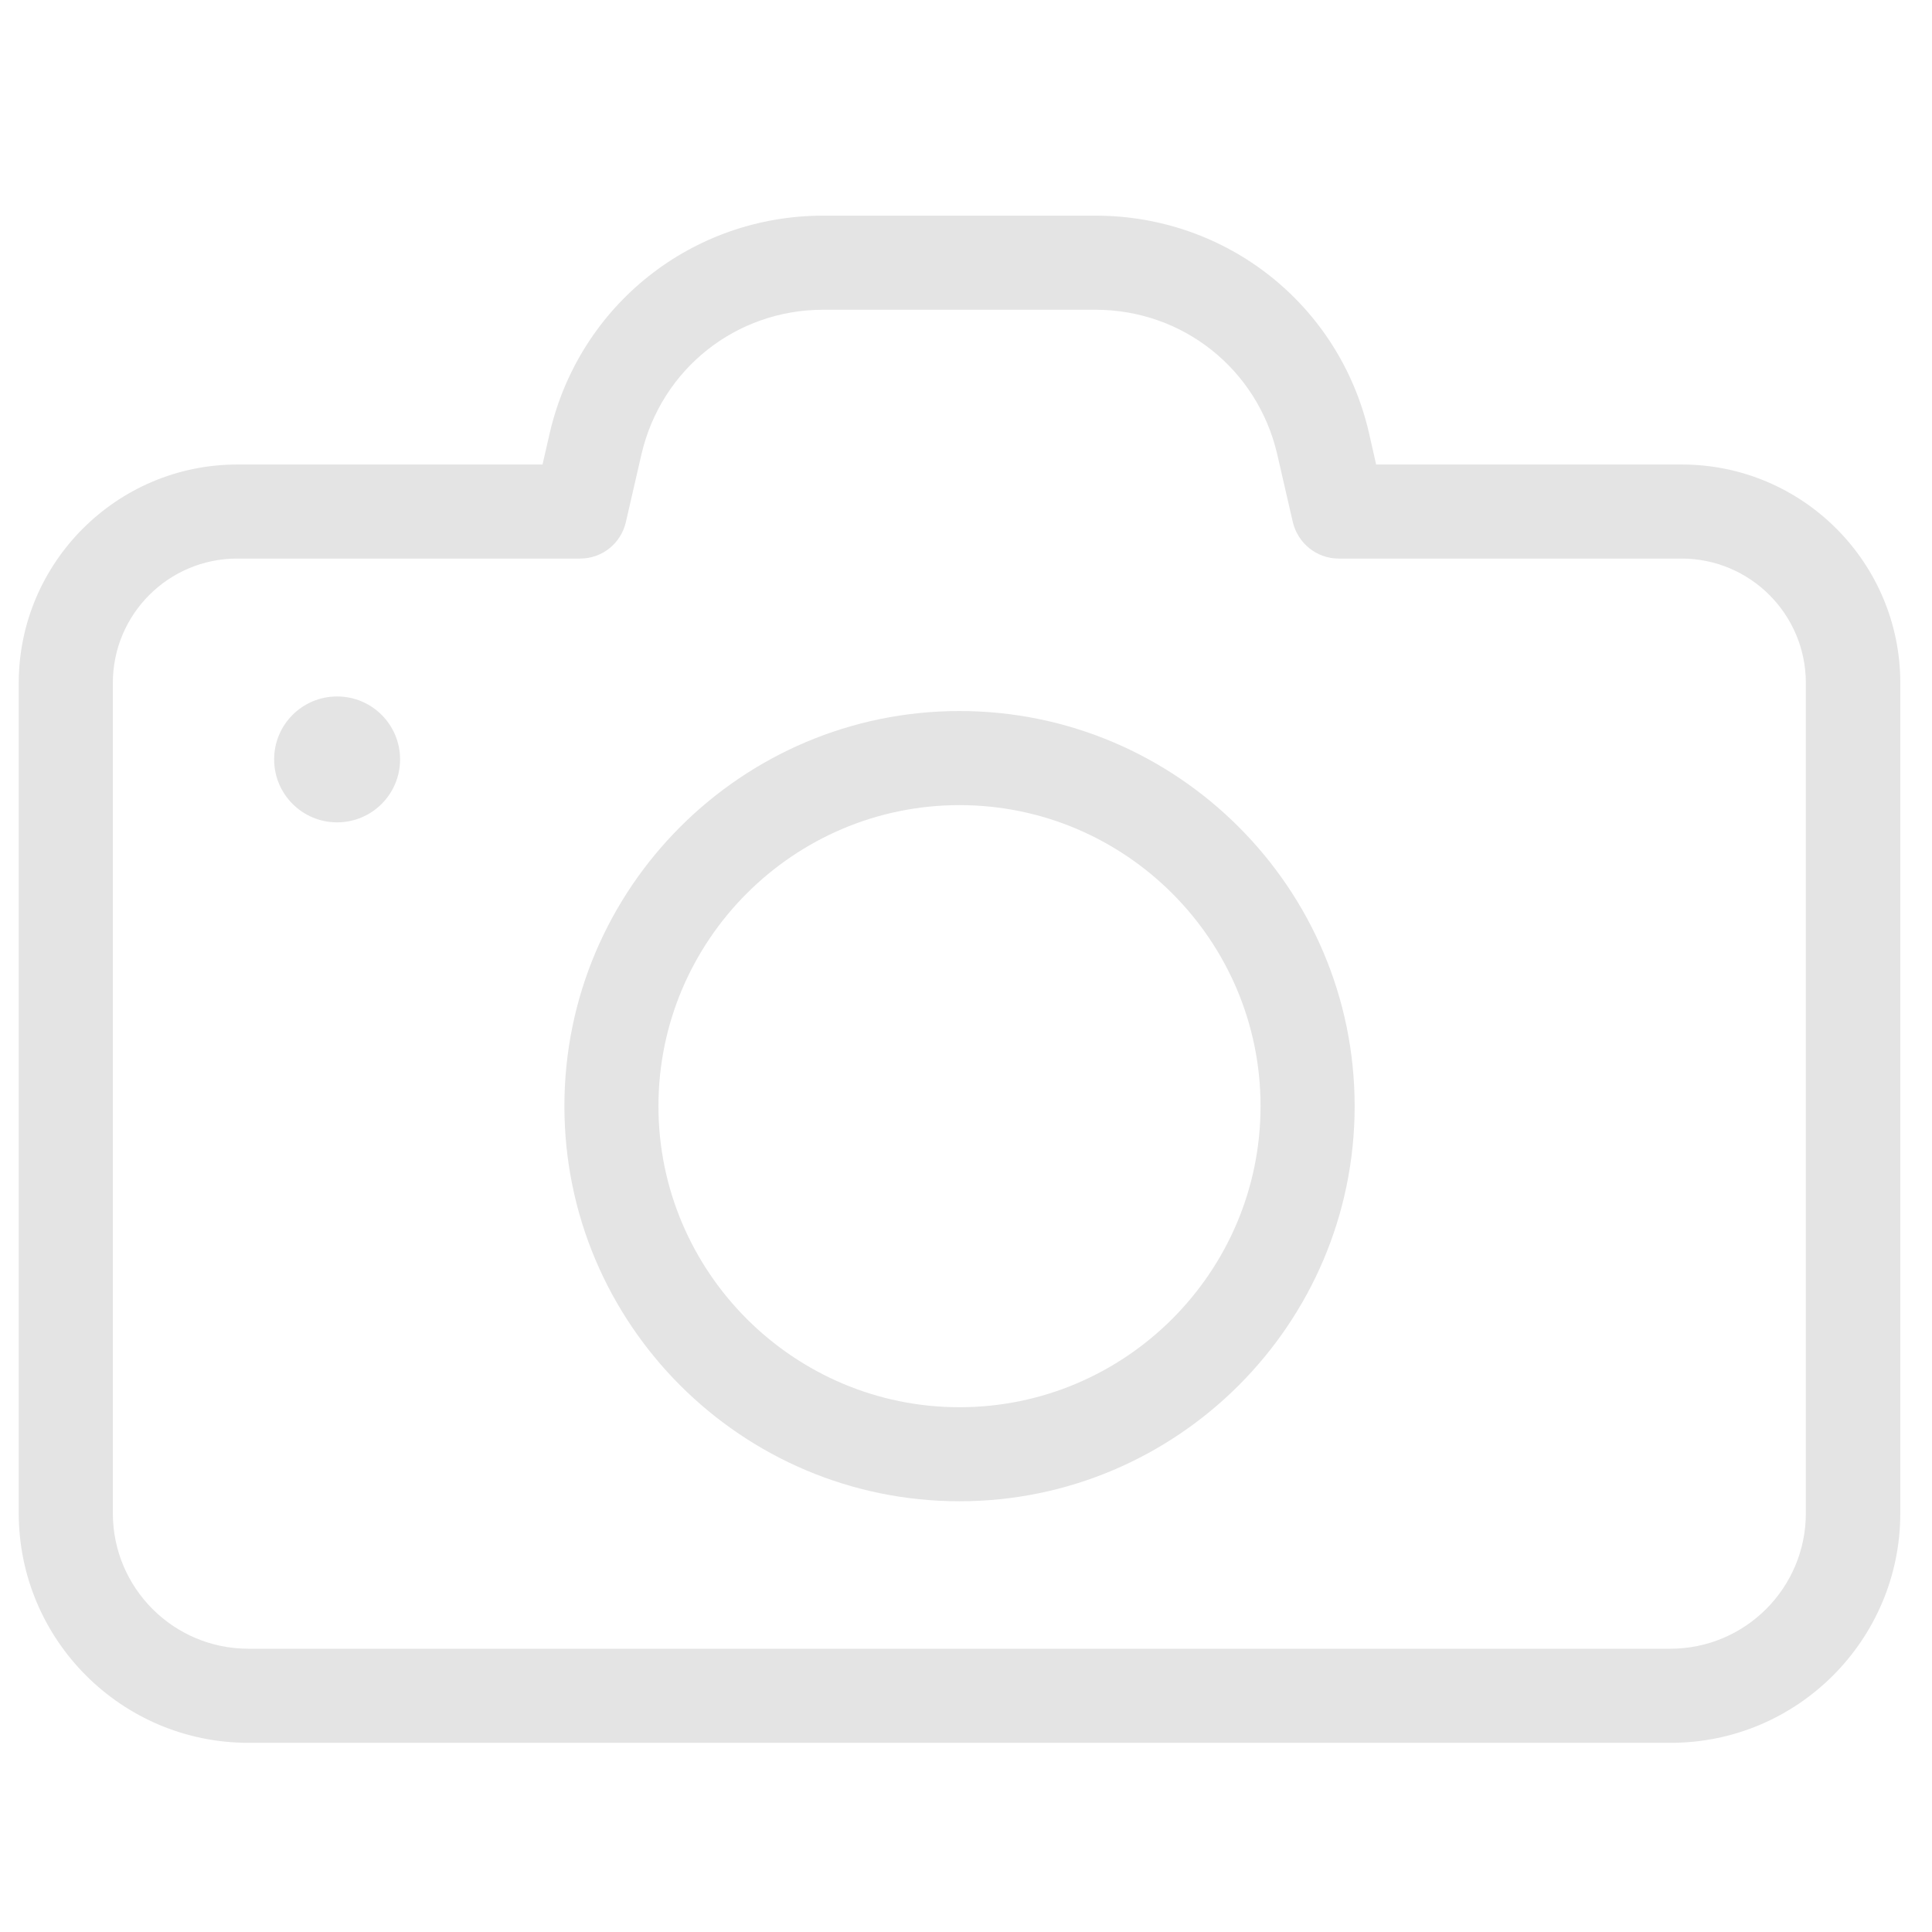 <svg width="37" height="37" viewBox="0 0 37 37" fill="none" xmlns="http://www.w3.org/2000/svg">
<g clip-path="url(#clip0)">
<path d="M0.359 13.08V28.979C0.359 31.406 2.33 33.377 4.757 33.377H31.996C34.422 33.377 36.393 31.406 36.393 28.979V13.08C36.393 10.771 34.518 8.896 32.209 8.896H26.355L26.216 8.285C25.649 5.837 23.495 4.13 20.98 4.13H15.766C13.258 4.13 11.103 5.837 10.53 8.285L10.39 8.896H4.544C2.235 8.896 0.359 10.778 0.359 13.08ZM11.111 10.697C11.53 10.697 11.89 10.411 11.986 9.999L12.287 8.69C12.67 7.065 14.096 5.932 15.766 5.932H20.98C22.649 5.932 24.076 7.065 24.458 8.69L24.759 9.999C24.855 10.403 25.215 10.697 25.635 10.697H32.202C33.518 10.697 34.584 11.764 34.584 13.08V28.979C34.584 30.413 33.422 31.575 31.988 31.575H4.757C3.323 31.575 2.161 30.413 2.161 28.979V13.08C2.161 11.764 3.227 10.697 4.544 10.697H11.111Z" fill="#E4E4E4"/>
<path d="M6.456 15.749C7.122 15.749 7.662 15.21 7.662 14.543C7.662 13.877 7.122 13.338 6.456 13.338C5.79 13.338 5.25 13.877 5.25 14.543C5.25 15.21 5.79 15.749 6.456 15.749Z" fill="#E4E4E4"/>
<path d="M18.376 28.751C22.545 28.751 25.943 25.354 25.943 21.184C25.943 17.014 22.545 13.617 18.376 13.617C14.206 13.617 10.809 17.007 10.809 21.184C10.809 25.361 14.206 28.751 18.376 28.751ZM18.376 15.419C21.553 15.419 24.141 18.007 24.141 21.184C24.141 24.361 21.553 26.95 18.376 26.95C15.199 26.95 12.61 24.361 12.61 21.184C12.61 18.007 15.199 15.419 18.376 15.419Z" fill="#E4E4E4"/>
</g>
<defs>
<clipPath id="clip0">
<rect x="0.359" y="0.737" width="36.034" height="36.034" fill="white"/>
</clipPath>
</defs>
</svg>
